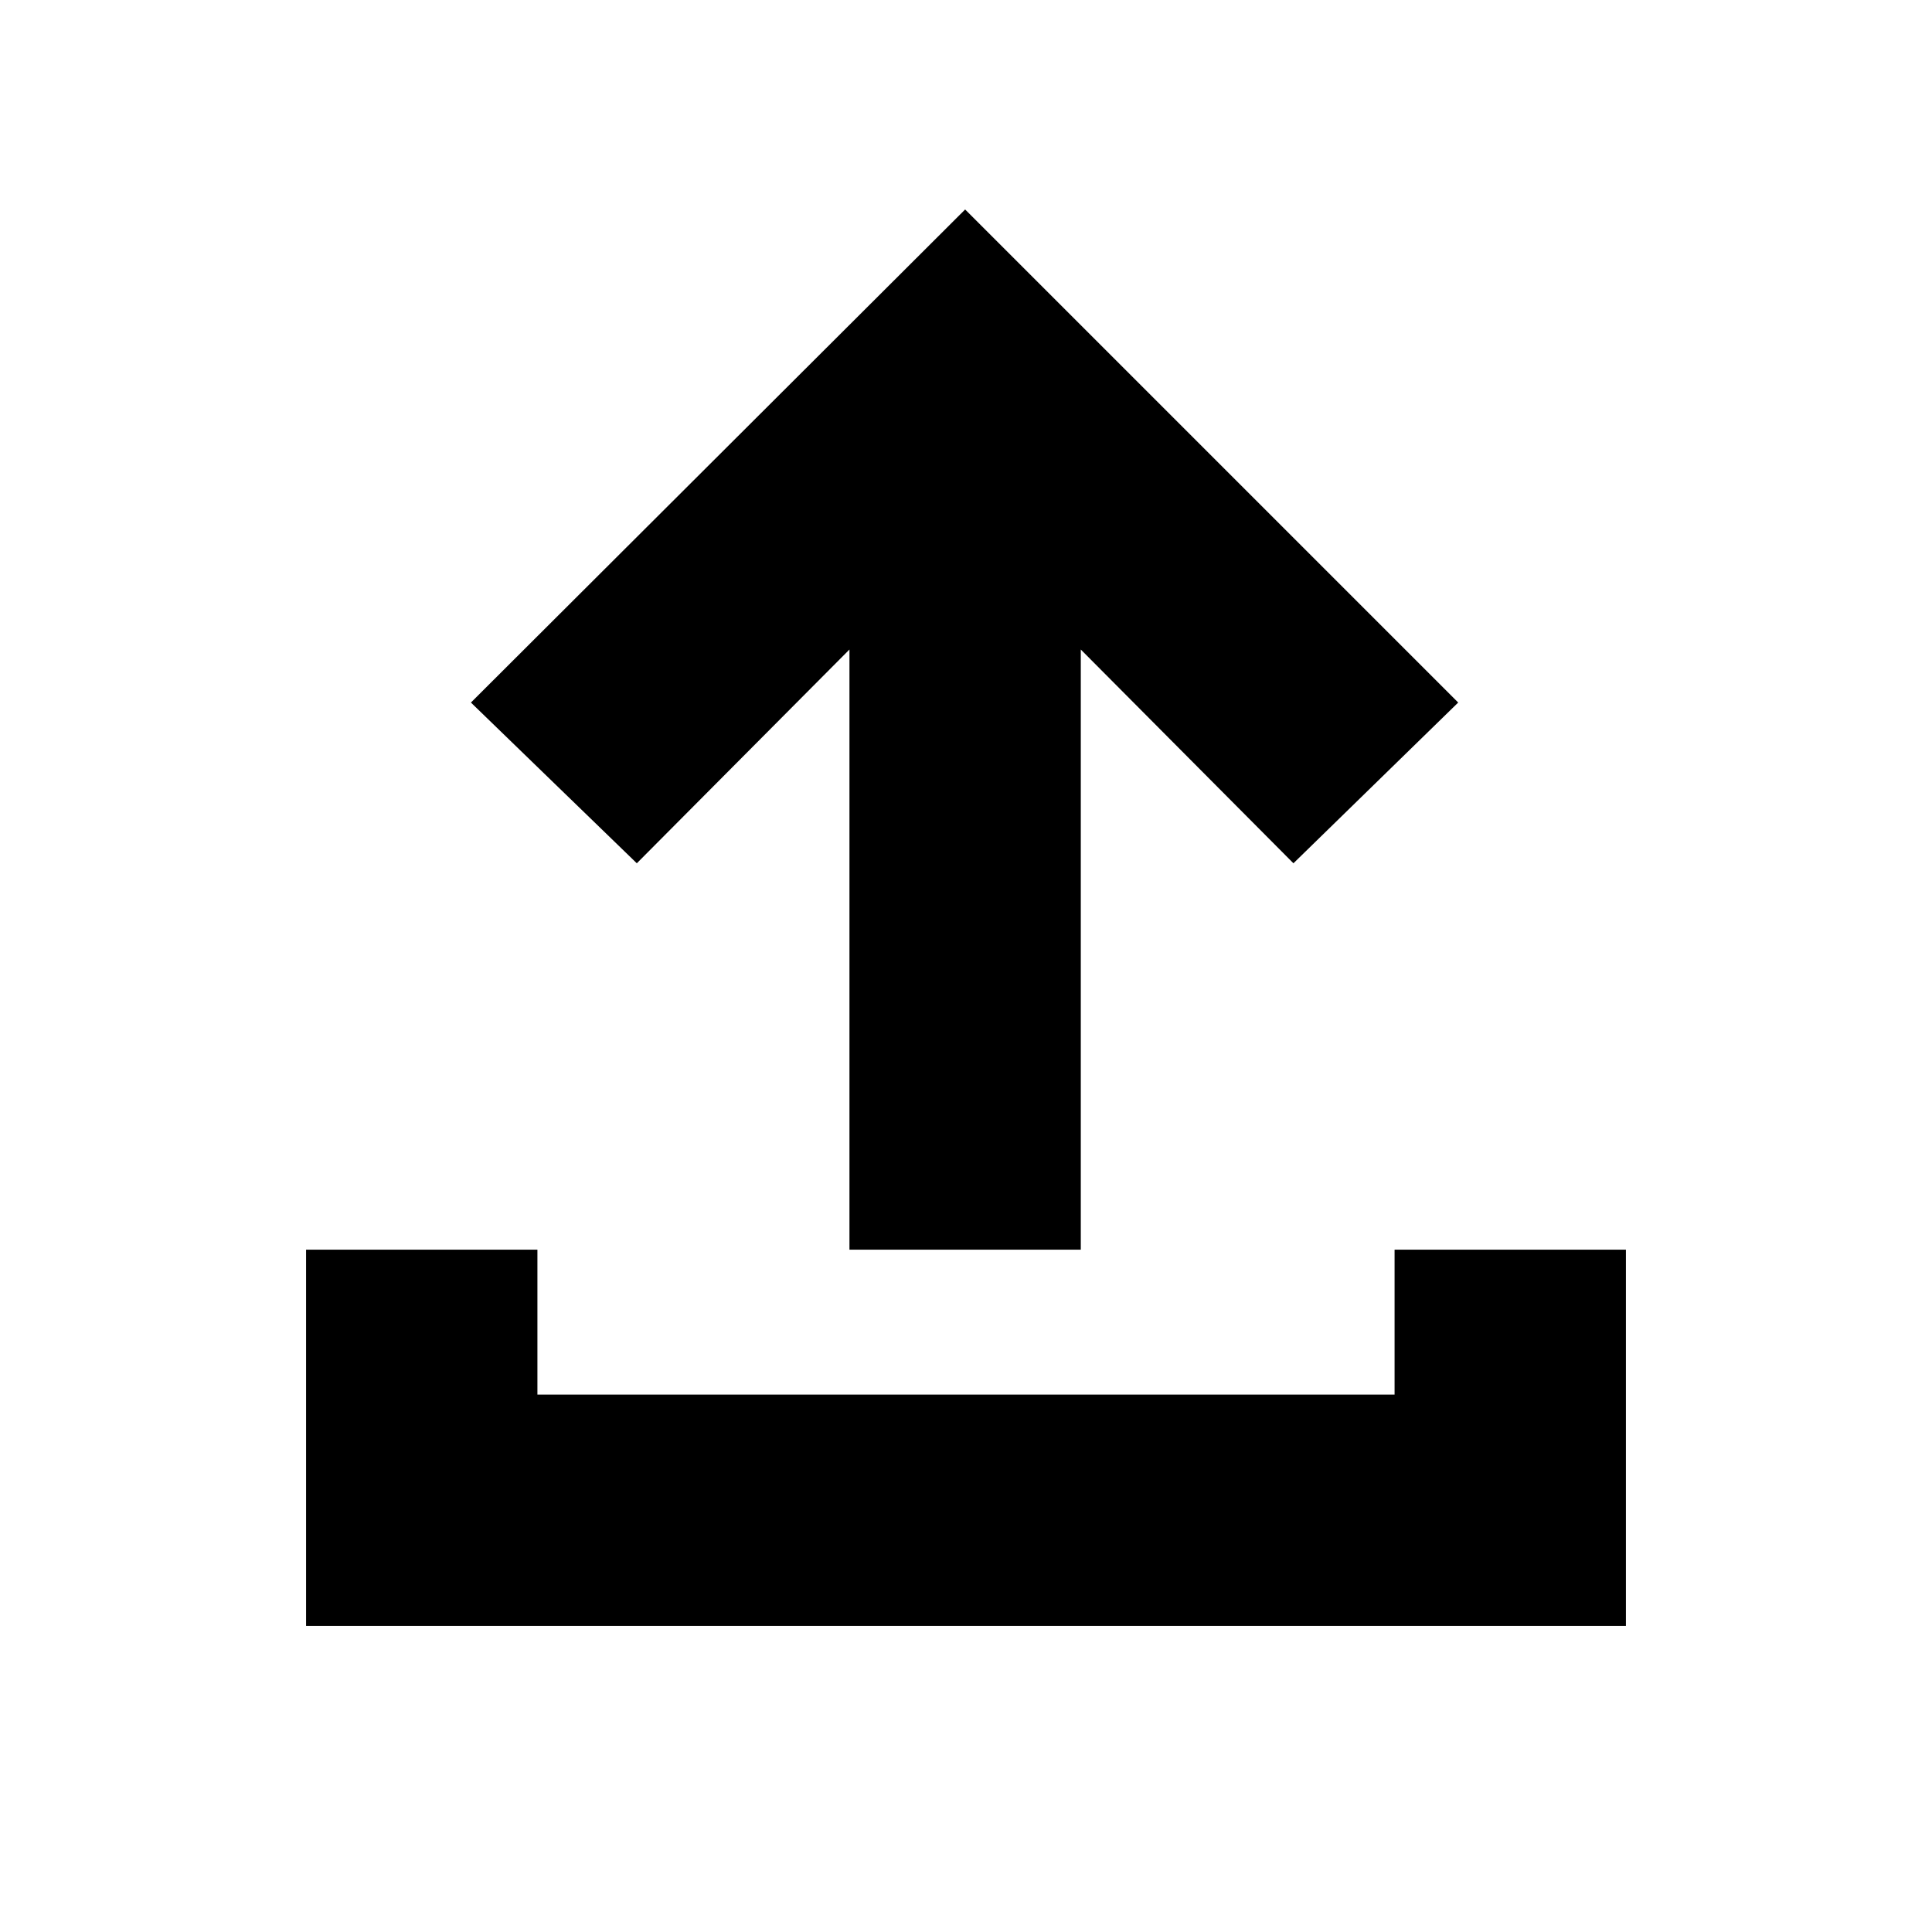 <svg xmlns="http://www.w3.org/2000/svg" height="20" viewBox="0 -960 960 960" width="20"><path d="M422.09-339.04v-298.22L316.43-531.04 234-610.91l245.57-245 245 245-81.87 79.87-105.66-106.22v298.22H422.09Zm-270 186.95v-186.95h114.95v72h425.92v-72h114.95v186.95H152.09Z"/></svg>